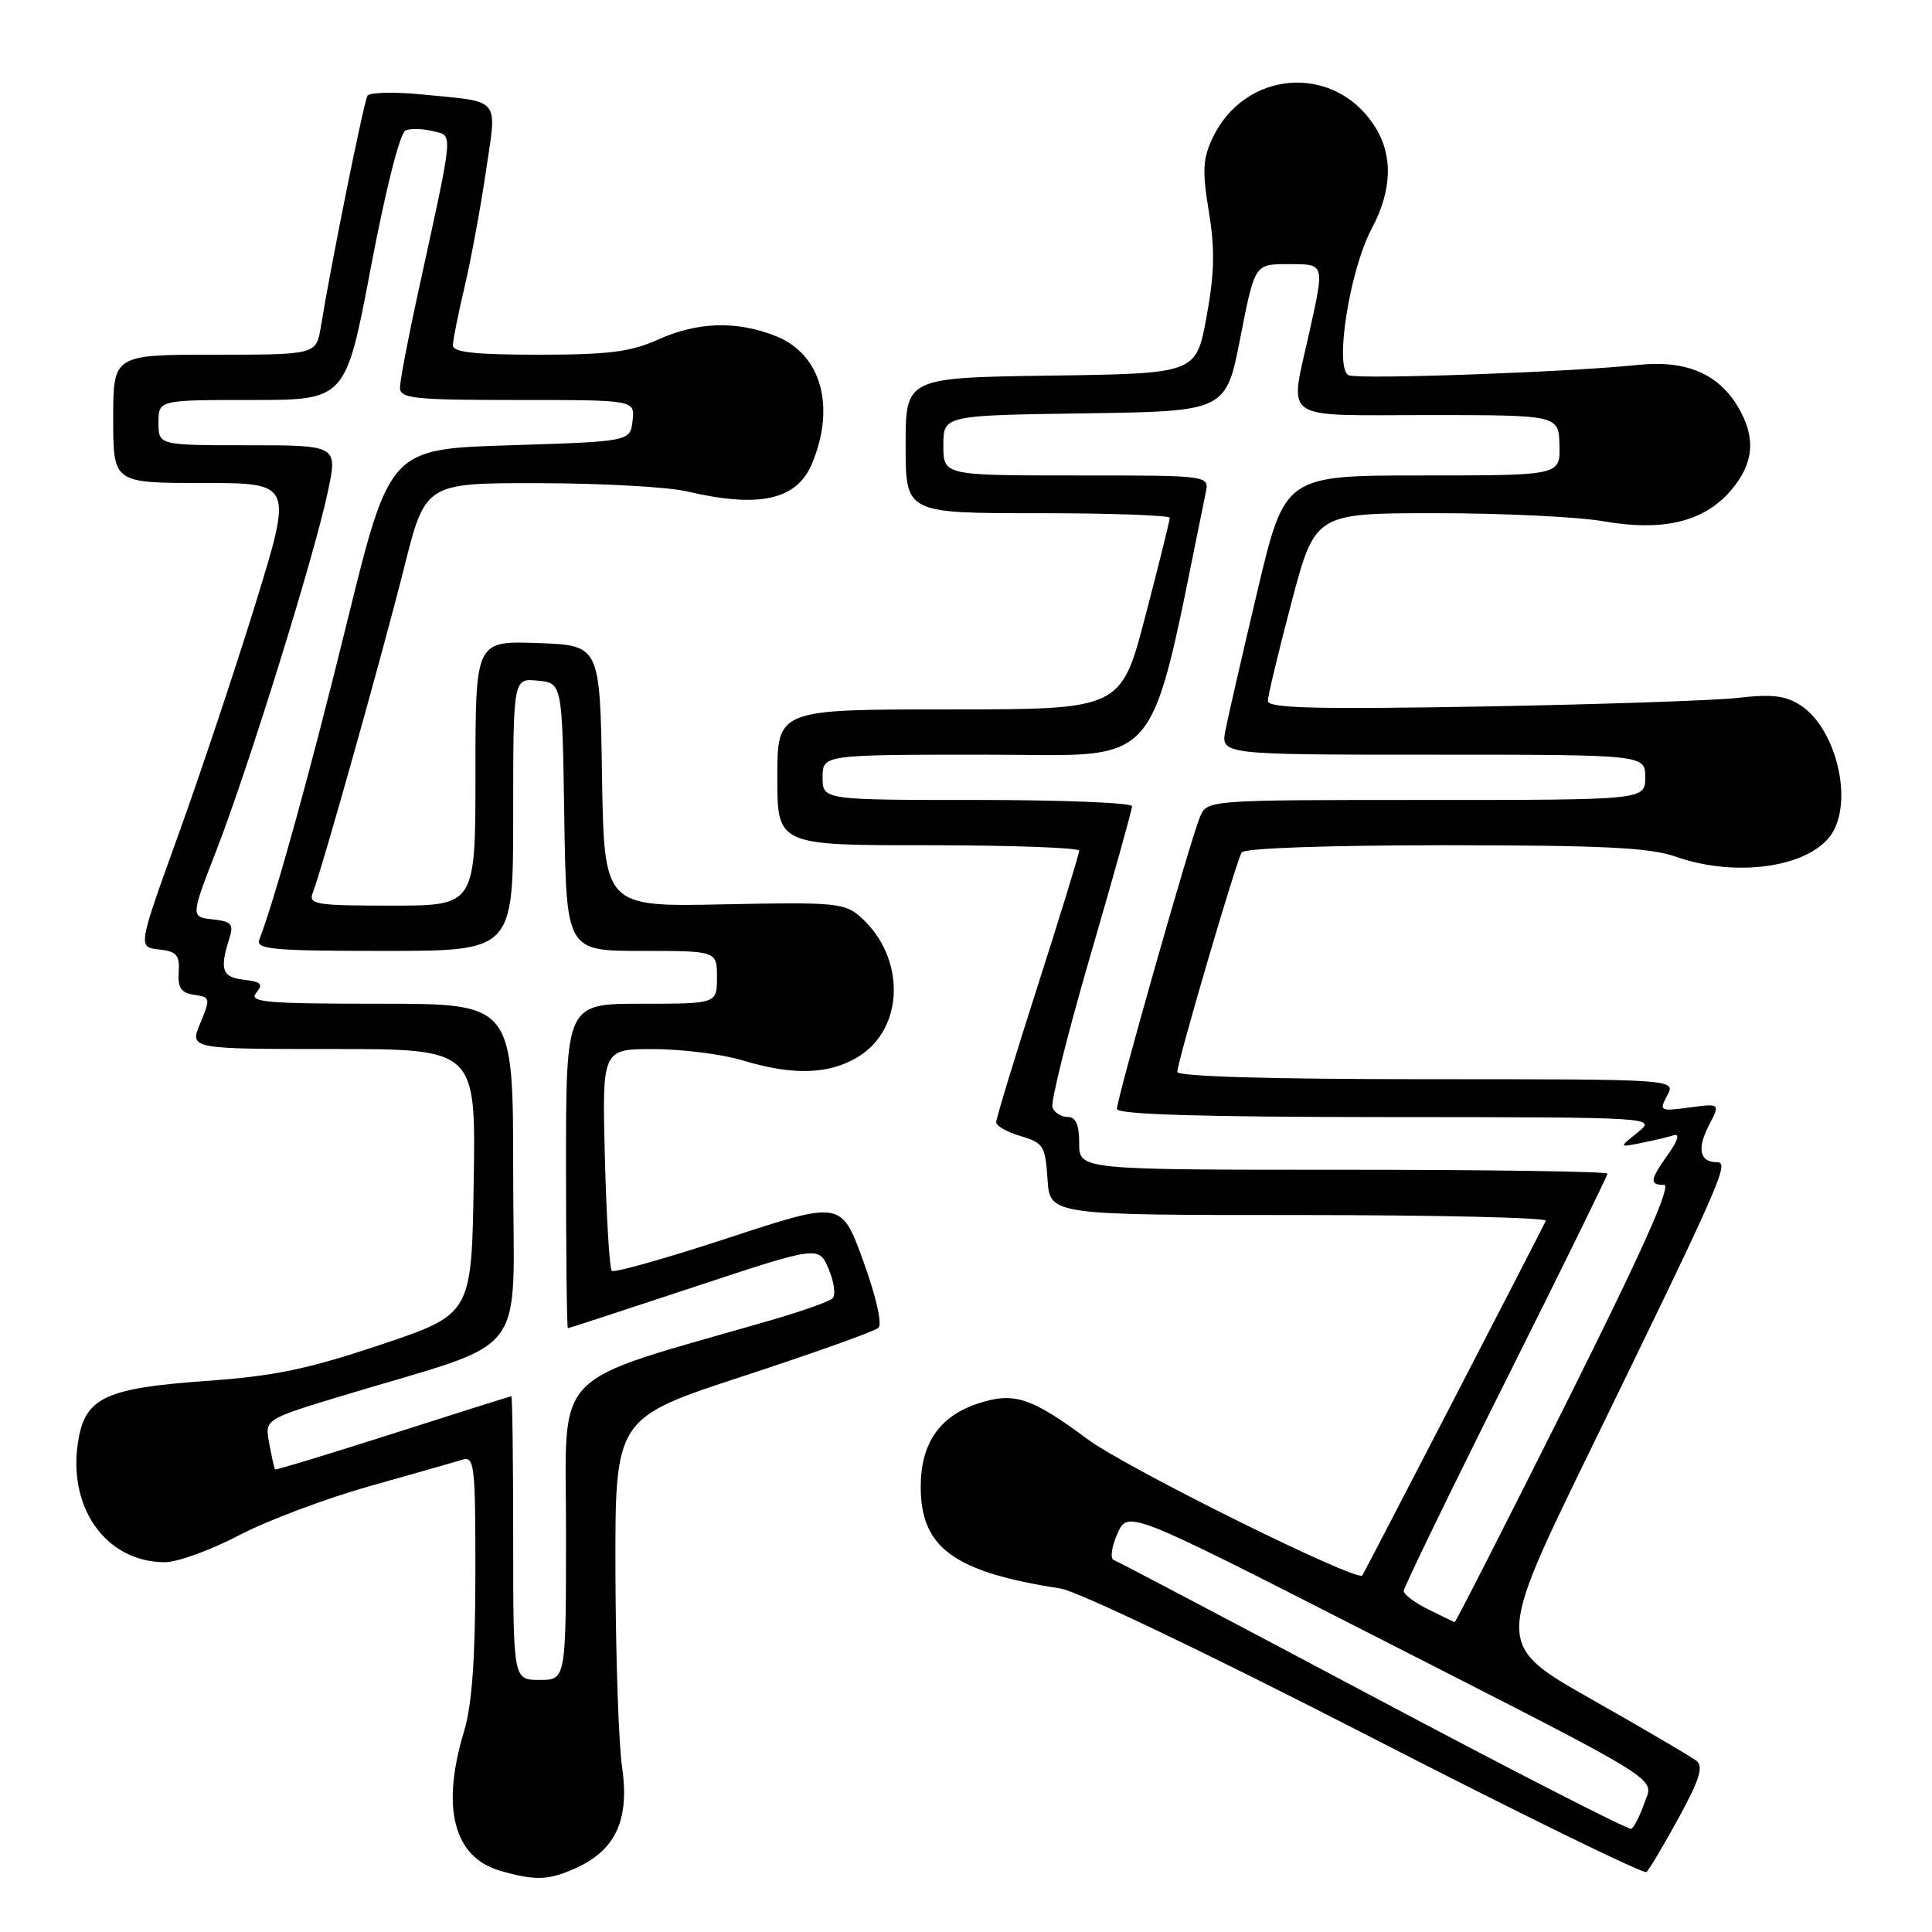 <?xml version="1.0" encoding="UTF-8" standalone="no"?>
<!DOCTYPE svg PUBLIC "-//W3C//DTD SVG 1.1//EN" "http://www.w3.org/Graphics/SVG/1.1/DTD/svg11.dtd" >
<svg xmlns="http://www.w3.org/2000/svg" xmlns:xlink="http://www.w3.org/1999/xlink" version="1.1" viewBox="0 0 256 256">
 <g >
 <path fill="currentColor"
d=" M 76.64 247.37 C 81.68 244.97 83.43 240.94 82.42 234.07 C 81.97 231.00 81.58 219.37 81.55 208.20 C 81.50 187.90 81.50 187.90 98.50 182.34 C 107.85 179.28 115.90 176.40 116.40 175.94 C 116.92 175.45 116.08 171.76 114.39 167.10 C 111.49 159.11 111.49 159.11 96.54 164.02 C 88.32 166.72 81.36 168.69 81.06 168.39 C 80.77 168.10 80.36 161.36 80.15 153.43 C 79.78 139.00 79.78 139.00 86.64 139.01 C 90.41 139.02 95.71 139.69 98.41 140.51 C 105.05 142.53 109.87 142.38 113.70 140.04 C 119.87 136.28 120.04 126.84 114.02 121.50 C 111.94 119.65 110.62 119.52 95.91 119.83 C 80.05 120.17 80.05 120.17 79.77 102.83 C 79.50 85.50 79.50 85.50 71.25 85.21 C 63.00 84.92 63.00 84.92 63.00 102.46 C 63.00 120.00 63.00 120.00 51.89 120.00 C 41.72 120.00 40.84 119.85 41.46 118.25 C 42.71 115.01 50.69 86.60 53.54 75.25 C 56.36 64.00 56.36 64.00 71.43 64.02 C 79.72 64.04 88.53 64.52 91.00 65.11 C 100.61 67.36 105.57 66.26 107.59 61.44 C 110.76 53.86 108.81 46.94 102.84 44.55 C 97.64 42.47 92.42 42.63 87.14 45.02 C 83.62 46.62 80.60 47.00 71.39 47.00 C 62.94 47.00 60.00 46.68 60.01 45.75 C 60.02 45.06 60.71 41.60 61.55 38.05 C 62.39 34.50 63.66 27.64 64.37 22.81 C 65.86 12.73 66.55 13.56 55.85 12.51 C 52.19 12.15 48.97 12.24 48.69 12.69 C 48.21 13.47 43.88 34.92 42.52 43.25 C 41.91 47.00 41.91 47.00 28.45 47.00 C 15.00 47.00 15.00 47.00 15.00 55.50 C 15.00 64.00 15.00 64.00 26.89 64.00 C 38.78 64.00 38.78 64.00 33.88 79.91 C 31.18 88.66 26.56 102.49 23.62 110.66 C 18.26 125.50 18.26 125.50 21.06 125.81 C 23.41 126.07 23.83 126.55 23.68 128.81 C 23.54 130.90 24.00 131.57 25.74 131.82 C 27.88 132.12 27.91 132.27 26.54 135.57 C 25.10 139.00 25.10 139.00 44.07 139.00 C 63.05 139.00 63.05 139.00 62.77 156.56 C 62.50 174.13 62.50 174.13 50.50 178.16 C 40.76 181.43 36.38 182.34 27.24 182.99 C 14.26 183.91 11.43 185.17 10.44 190.49 C 8.74 199.52 13.92 207.00 21.86 207.00 C 23.51 207.00 27.92 205.40 31.68 203.43 C 35.43 201.47 43.22 198.54 49.00 196.92 C 54.78 195.29 60.29 193.72 61.25 193.42 C 62.87 192.91 63.00 194.07 62.99 208.68 C 62.98 219.80 62.54 225.96 61.49 229.41 C 58.41 239.57 60.11 246.10 66.29 247.89 C 71.04 249.26 72.83 249.17 76.64 247.37 Z  M 222.43 240.89 C 225.23 235.75 225.75 234.05 224.77 233.30 C 224.07 232.76 217.80 229.08 210.83 225.13 C 198.15 217.94 198.15 217.94 210.69 192.22 C 228.12 156.46 229.20 154.00 227.52 154.00 C 225.22 154.00 224.83 152.24 226.43 149.13 C 227.95 146.20 227.95 146.20 223.86 146.75 C 219.93 147.27 219.82 147.21 220.92 145.15 C 222.07 143.00 222.07 143.00 189.04 143.00 C 168.32 143.00 156.00 142.64 156.00 142.03 C 156.00 140.71 163.79 114.15 164.53 112.95 C 164.88 112.39 175.81 112.00 191.43 112.00 C 212.27 112.00 218.63 112.31 222.00 113.50 C 230.37 116.45 240.43 114.80 242.97 110.06 C 245.46 105.40 243.10 96.42 238.62 93.48 C 236.62 92.17 234.81 91.95 230.28 92.47 C 227.10 92.83 211.79 93.34 196.25 93.62 C 174.25 94.00 168.00 93.84 168.00 92.88 C 168.00 92.20 169.41 86.33 171.13 79.82 C 174.26 68.00 174.26 68.00 190.30 68.00 C 199.12 68.00 209.12 68.48 212.52 69.08 C 220.45 70.46 225.88 69.11 229.43 64.90 C 232.41 61.36 232.69 57.97 230.32 53.96 C 227.67 49.48 223.37 47.68 216.97 48.36 C 208.01 49.31 180.23 50.30 178.73 49.73 C 176.76 48.97 178.80 35.87 181.76 30.29 C 184.51 25.13 184.61 20.44 182.05 16.57 C 176.65 8.37 164.93 9.31 160.68 18.27 C 159.37 21.02 159.29 22.66 160.18 28.04 C 161.00 33.02 160.93 36.21 159.87 42.00 C 158.49 49.50 158.49 49.50 139.24 49.77 C 120.00 50.04 120.00 50.04 120.00 59.02 C 120.00 68.00 120.00 68.00 137.50 68.00 C 147.12 68.00 155.00 68.28 155.00 68.62 C 155.00 68.96 153.55 74.81 151.77 81.62 C 148.54 94.00 148.54 94.00 125.77 94.00 C 103.00 94.00 103.00 94.00 103.00 103.00 C 103.00 112.00 103.00 112.00 123.00 112.00 C 134.00 112.00 143.00 112.33 143.00 112.72 C 143.00 113.12 140.53 121.18 137.50 130.63 C 134.47 140.08 132.00 148.21 132.00 148.70 C 132.00 149.19 133.46 150.02 135.25 150.54 C 138.26 151.43 138.52 151.85 138.80 156.25 C 139.11 161.00 139.11 161.00 172.14 161.00 C 190.30 161.00 205.02 161.34 204.83 161.76 C 204.41 162.72 180.77 208.41 180.52 208.75 C 179.83 209.68 149.28 194.54 144.12 190.71 C 136.63 185.15 134.34 184.40 129.57 185.98 C 124.48 187.66 122.00 191.27 122.00 197.00 C 122.00 205.10 126.39 208.30 140.50 210.48 C 142.79 210.84 160.12 219.13 181.00 229.85 C 201.07 240.17 217.80 248.36 218.16 248.05 C 218.52 247.75 220.44 244.52 222.43 240.89 Z  M 68.00 203.80 C 68.00 193.46 67.89 185.01 67.75 185.01 C 67.61 185.02 60.54 187.25 52.04 189.97 C 43.54 192.69 36.51 194.82 36.43 194.71 C 36.35 194.59 36.01 193.05 35.68 191.28 C 35.06 188.07 35.06 188.07 45.28 184.97 C 70.63 177.29 68.00 180.72 68.00 155.42 C 68.00 133.00 68.00 133.00 50.38 133.00 C 35.22 133.00 32.92 132.80 33.94 131.57 C 34.91 130.40 34.62 130.09 32.31 129.82 C 29.42 129.49 29.07 128.48 30.40 124.32 C 30.99 122.45 30.67 122.09 28.17 121.82 C 25.25 121.50 25.25 121.50 28.74 112.50 C 32.98 101.54 41.60 73.81 43.42 65.25 C 44.76 59.00 44.76 59.00 32.88 59.00 C 21.00 59.00 21.00 59.00 21.00 56.00 C 21.00 53.00 21.00 53.00 33.40 53.00 C 45.81 53.00 45.81 53.00 49.15 35.38 C 51.14 24.92 53.01 17.55 53.75 17.27 C 54.44 17.00 56.07 17.05 57.38 17.38 C 60.08 18.06 60.19 16.81 55.43 38.62 C 54.09 44.74 53.00 50.47 53.00 51.37 C 53.00 52.81 54.85 53.00 68.57 53.00 C 84.13 53.00 84.13 53.00 83.82 55.75 C 83.50 58.50 83.50 58.50 67.56 59.00 C 51.63 59.50 51.63 59.50 45.97 82.50 C 41.14 102.17 36.51 118.89 34.36 124.51 C 33.86 125.79 36.15 126.00 50.89 126.00 C 68.00 126.00 68.00 126.00 68.00 107.94 C 68.00 89.87 68.00 89.87 71.25 90.19 C 74.50 90.50 74.50 90.50 74.77 108.25 C 75.05 126.00 75.05 126.00 85.02 126.00 C 95.00 126.00 95.00 126.00 95.00 129.50 C 95.00 133.00 95.00 133.00 85.00 133.00 C 75.00 133.00 75.00 133.00 75.00 154.50 C 75.00 166.32 75.11 176.00 75.25 175.99 C 75.39 175.99 82.92 173.53 92.00 170.52 C 108.50 165.06 108.50 165.06 109.81 168.17 C 110.53 169.88 110.76 171.63 110.31 172.05 C 109.86 172.47 106.12 173.79 102.00 174.98 C 72.50 183.51 75.00 180.94 75.00 202.84 C 75.00 222.60 75.00 222.60 71.50 222.60 C 68.00 222.60 68.00 222.60 68.00 203.80 Z  M 182.00 224.84 C 163.57 215.05 148.09 206.89 147.58 206.71 C 147.07 206.53 147.29 204.97 148.05 203.24 C 149.44 200.10 149.44 200.10 180.97 216.18 C 221.69 236.96 219.12 235.36 217.84 239.04 C 217.27 240.67 216.51 242.15 216.15 242.33 C 215.79 242.50 200.43 234.64 182.00 224.84 Z  M 189.25 213.25 C 187.46 212.37 186.00 211.27 186.00 210.81 C 186.00 210.36 192.07 197.84 199.50 183.00 C 206.93 168.16 213.00 155.79 213.00 155.51 C 213.00 155.23 197.25 155.00 178.00 155.00 C 143.00 155.00 143.00 155.00 143.00 151.50 C 143.00 149.02 142.55 148.00 141.47 148.00 C 140.63 148.00 139.72 147.44 139.46 146.75 C 139.19 146.06 141.46 136.99 144.49 126.58 C 147.52 116.18 150.00 107.29 150.00 106.83 C 150.00 106.37 140.78 106.00 129.50 106.00 C 109.00 106.00 109.00 106.00 109.00 103.00 C 109.00 100.00 109.00 100.00 130.77 100.00 C 154.52 100.00 152.02 102.99 159.77 65.25 C 160.23 63.00 160.23 63.00 142.62 63.00 C 125.00 63.00 125.00 63.00 125.00 59.02 C 125.00 55.04 125.00 55.04 143.72 54.77 C 162.44 54.50 162.44 54.50 164.35 44.75 C 166.26 35.00 166.26 35.00 170.63 35.00 C 175.59 35.00 175.53 34.79 173.50 44.00 C 170.85 56.03 169.38 55.00 189.27 55.00 C 206.53 55.00 206.53 55.00 206.64 59.00 C 206.74 63.00 206.74 63.00 188.50 63.00 C 170.25 63.00 170.25 63.00 166.63 78.25 C 164.64 86.64 162.73 94.96 162.38 96.75 C 161.75 100.00 161.75 100.00 189.88 100.00 C 218.00 100.00 218.00 100.00 218.00 103.00 C 218.00 106.00 218.00 106.00 188.98 106.00 C 159.96 106.00 159.96 106.00 159.00 108.25 C 157.78 111.13 148.00 145.53 148.00 146.94 C 148.00 147.67 159.18 148.01 183.75 148.02 C 219.50 148.04 219.50 148.04 217.00 150.05 C 214.50 152.05 214.50 152.05 217.50 151.44 C 219.15 151.11 221.09 150.65 221.81 150.42 C 222.61 150.18 222.31 151.16 221.06 152.91 C 218.60 156.37 218.52 157.00 220.50 157.00 C 221.54 157.00 217.52 165.96 207.50 186.00 C 199.52 201.95 192.88 214.97 192.75 214.94 C 192.61 214.90 191.04 214.14 189.25 213.25 Z "/>
</g>
</svg>